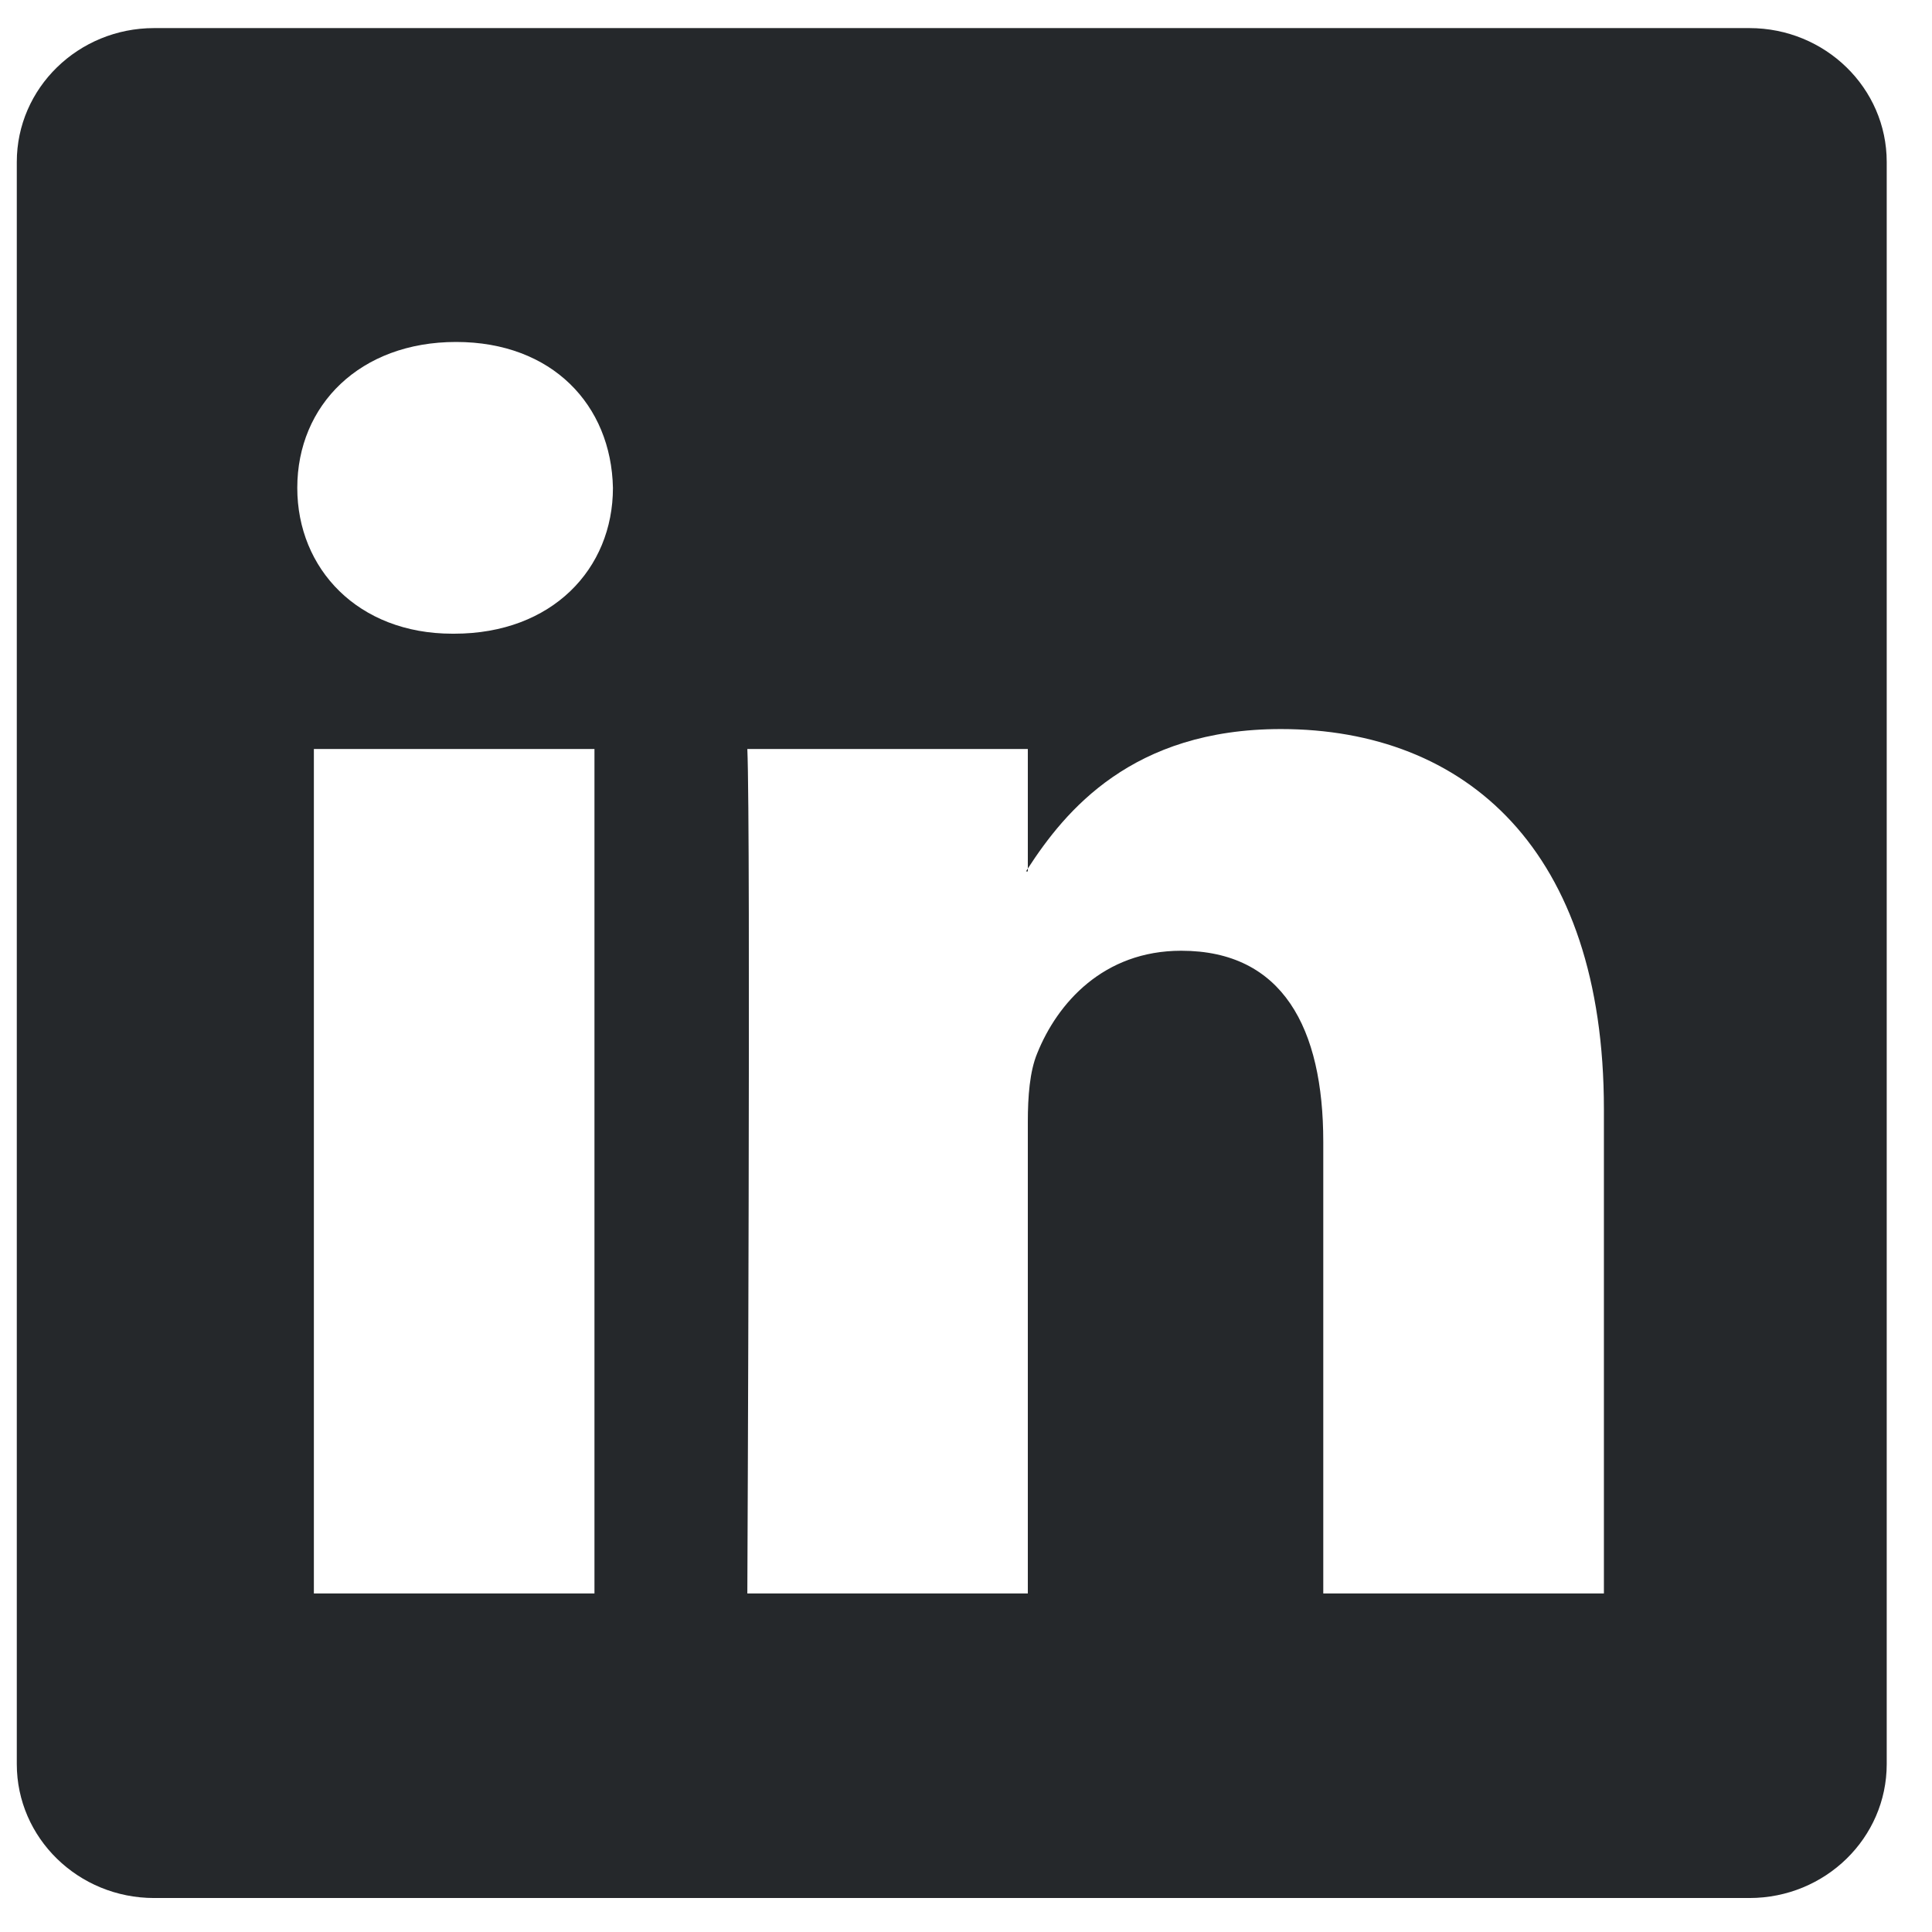<svg width="39" height="39" viewBox="0 0 39 39" fill="none" xmlns="http://www.w3.org/2000/svg">
<path d="M0.339 3.27C0.339 1.777 1.58 0.567 3.111 0.567L35.314 0.567C36.845 0.567 38.086 1.777 38.086 3.27V35.61C38.086 37.103 36.845 38.314 35.314 38.314H3.111C1.58 38.314 0.339 37.103 0.339 35.61L0.339 3.27ZM12 32.166V15.12H6.336L6.336 32.166H12ZM9.169 12.792C11.144 12.792 12.373 11.485 12.373 9.848C12.338 8.175 11.146 6.903 9.207 6.903C7.268 6.903 6.001 8.177 6.001 9.848C6.001 11.485 7.23 12.792 9.132 12.792H9.169V12.792ZM20.748 32.166V22.646C20.748 22.137 20.786 21.627 20.937 21.264C21.345 20.247 22.277 19.192 23.844 19.192C25.894 19.192 26.712 20.754 26.712 23.047V32.166H32.377V22.389C32.377 17.152 29.584 14.717 25.856 14.717C22.85 14.717 21.503 16.369 20.748 17.532V17.591H20.711C20.723 17.571 20.736 17.551 20.748 17.532V15.12H15.086C15.157 16.72 15.086 32.166 15.086 32.166H20.748Z" fill="#25282B"/>
</svg>
